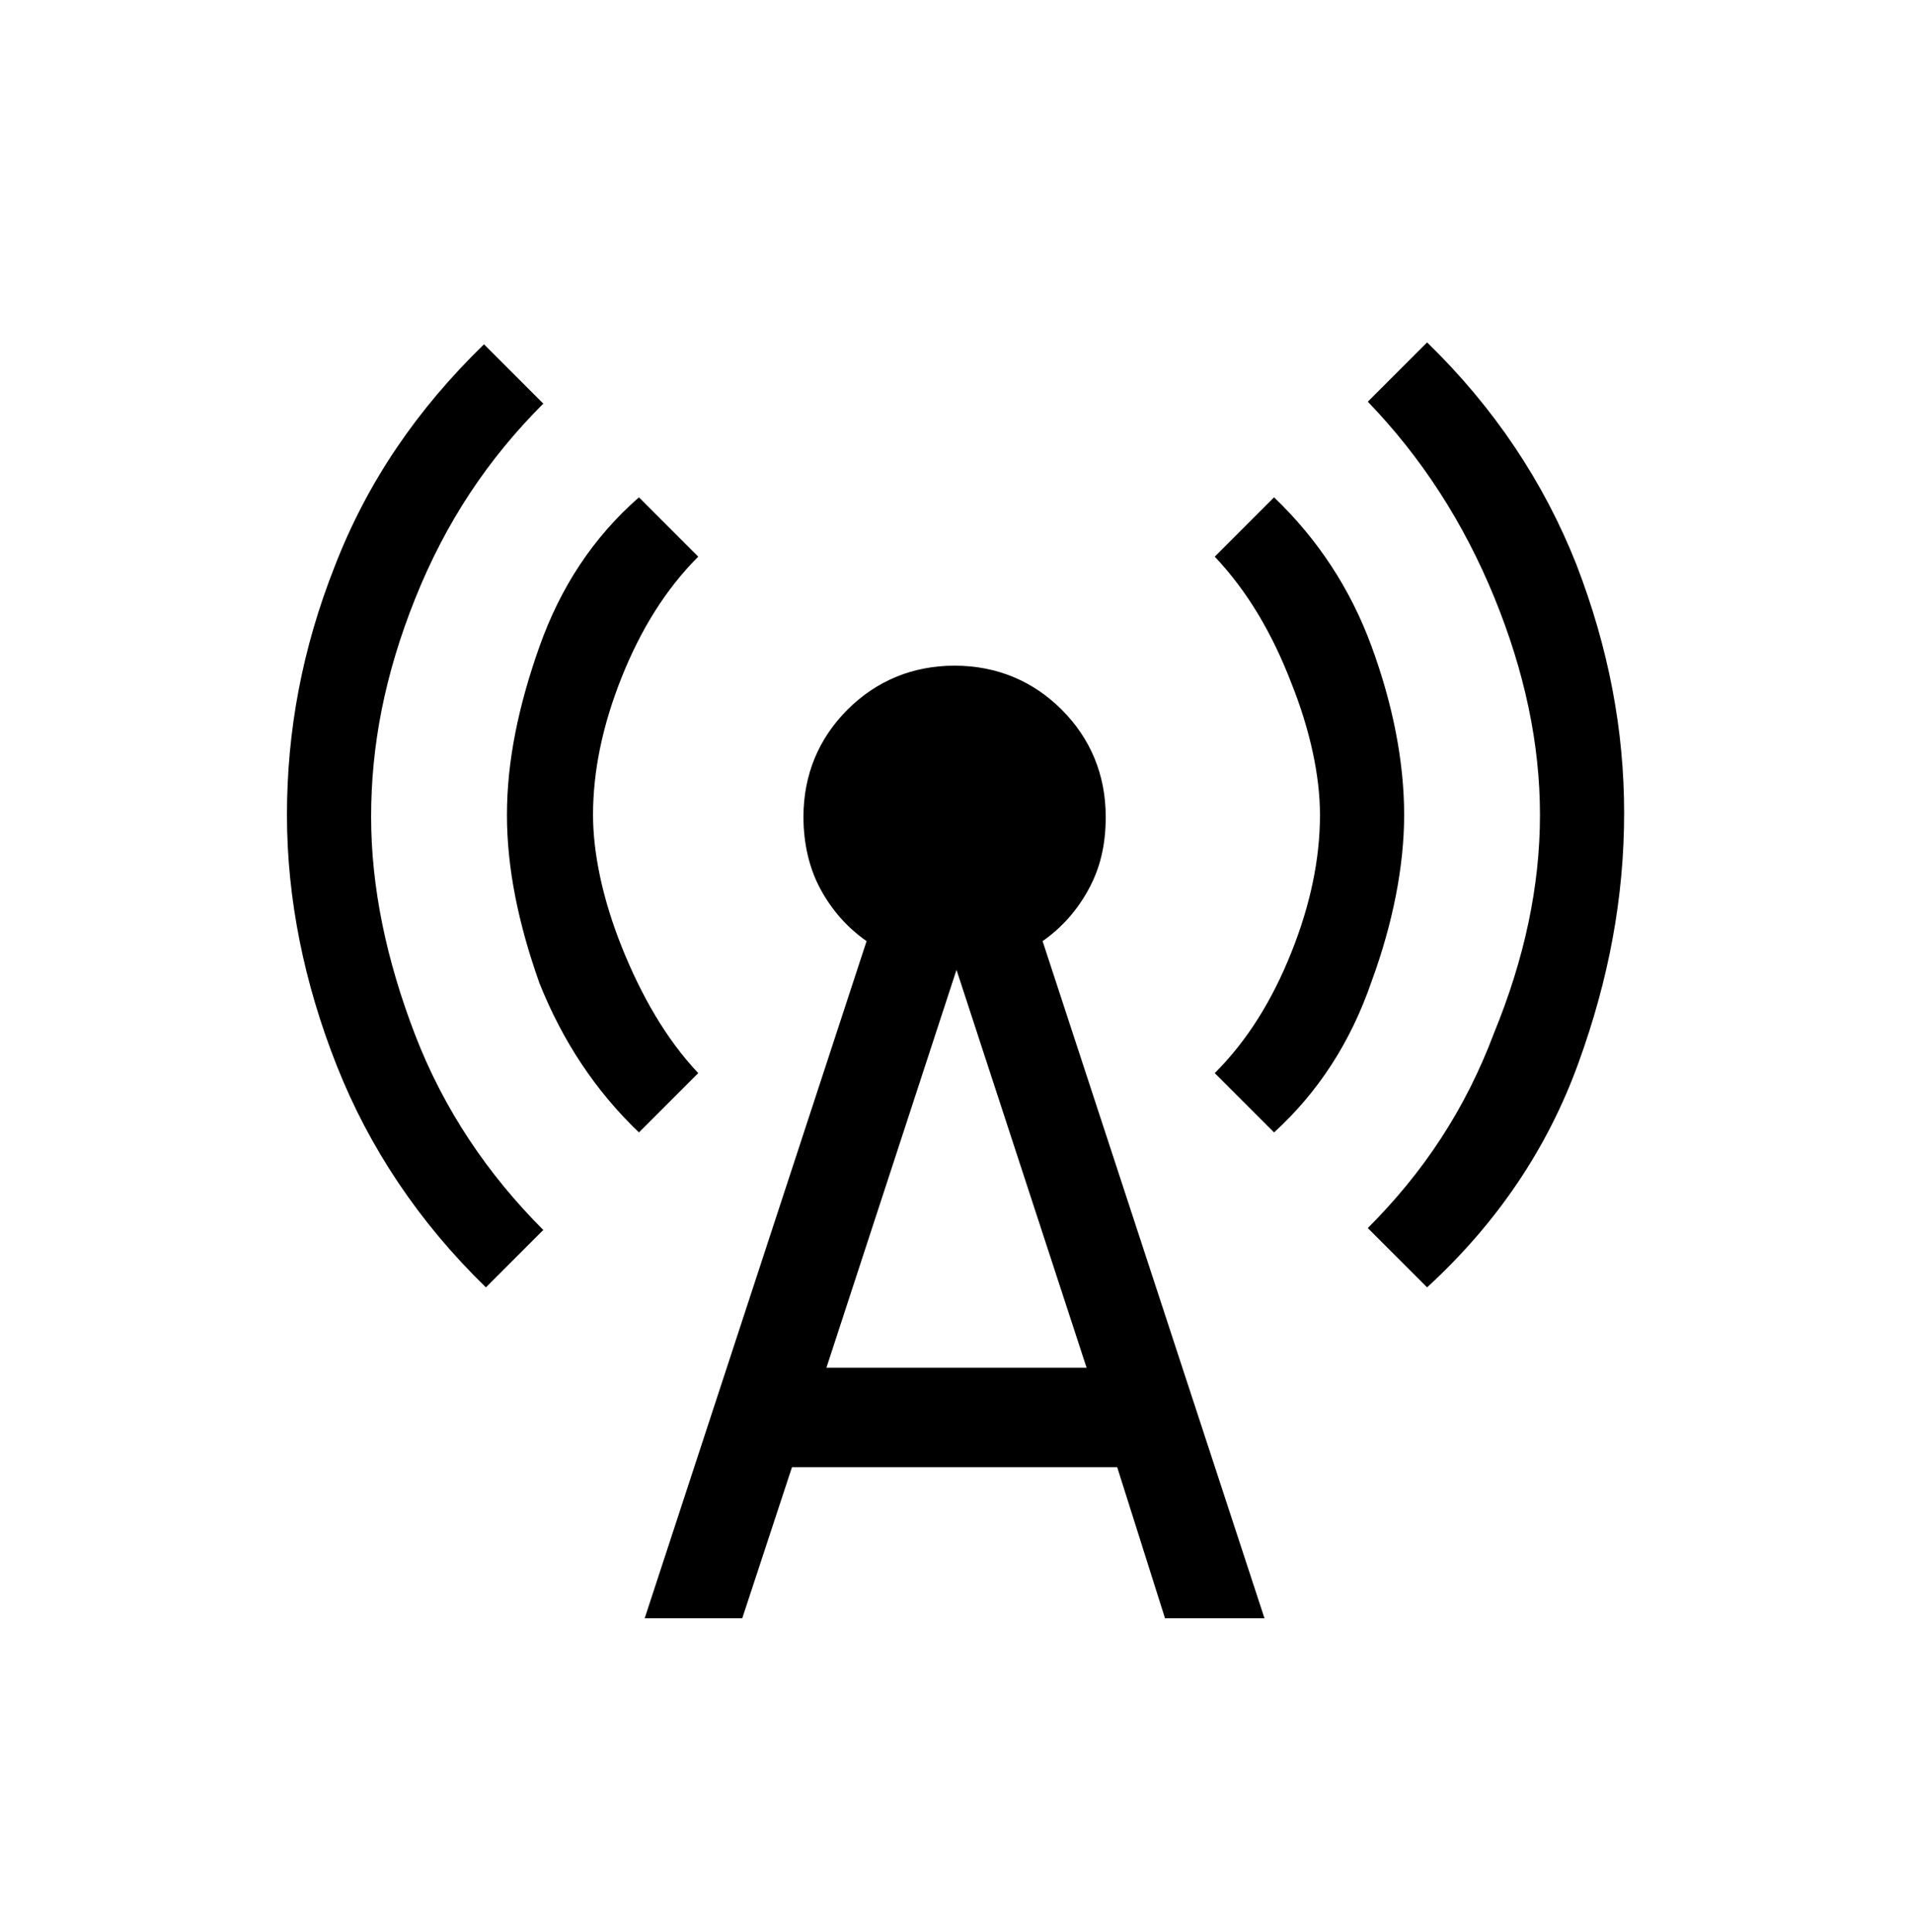 <?xml version="1.0" encoding="utf-8"?>
<!-- Generator: Adobe Illustrator 26.3.1, SVG Export Plug-In . SVG Version: 6.00 Build 0)  -->
<svg version="1.1" id="Layer_1" xmlns="http://www.w3.org/2000/svg" xmlns:xlink="http://www.w3.org/1999/xlink" x="0px" y="0px"
	 viewBox="0 0 100 101" style="enable-background:new 0 0 100 101;" xml:space="preserve">
<path d="M25.4,67.3c-3.5-3.4-6.1-7.3-7.8-11.6S15,47,15,42.6s0.8-8.7,2.5-13c1.7-4.4,4.3-8.2,7.8-11.6l3.1,3.1
	c-2.9,2.9-5.1,6.2-6.7,10.2s-2.3,7.7-2.3,11.4c0,3.7,0.8,7.5,2.3,11.4s3.8,7.3,6.7,10.2L25.4,67.3z M33.4,59.2
	c-2.3-2.2-4-4.8-5.2-7.8c-1.1-3.1-1.7-6-1.7-8.8c0-2.8,0.6-5.7,1.7-8.8s2.8-5.7,5.2-7.8l3.1,3.1c-1.7,1.7-3,3.8-4,6.3
	c-1,2.5-1.5,4.9-1.5,7.2c0,2,0.5,4.4,1.5,6.9s2.3,4.8,4,6.6L33.4,59.2z M33.7,84.6l11.6-35.4c-1-0.7-1.8-1.6-2.4-2.7
	c-0.6-1.1-0.9-2.4-0.9-3.8c0-2.2,0.8-4.1,2.3-5.6s3.4-2.3,5.6-2.3s4.1,0.8,5.6,2.3s2.3,3.4,2.3,5.6c0,1.5-0.3,2.7-0.9,3.8
	c-0.6,1.1-1.4,2-2.4,2.7l11.6,35.4h-5.2l-2.5-7.9h-17l-2.6,7.9H33.7z M43.2,71.5h13.6L50,50.7L43.2,71.5z M66.6,59.2l-3.1-3.1
	c1.7-1.7,3-3.8,4-6.3c1-2.5,1.5-4.9,1.5-7.2c0-2-0.5-4.4-1.5-6.9c-1-2.6-2.3-4.8-4-6.6l3.1-3.1c2.3,2.2,4,4.8,5.1,7.8s1.7,6,1.7,8.8
	c0,2.7-0.6,5.7-1.7,8.7C70.6,54.5,68.9,57.1,66.6,59.2z M74.6,67.3l-3.1-3.1c2.9-2.9,5.1-6.2,6.6-10.2c1.6-3.9,2.4-7.7,2.4-11.4
	c0-3.7-0.8-7.5-2.4-11.4c-1.6-3.9-3.8-7.3-6.6-10.2l3.1-3.1c3.5,3.4,6.1,7.3,7.8,11.6c1.7,4.4,2.5,8.7,2.5,13
	c0,4.4-0.8,8.7-2.4,13.1S78.3,63.9,74.6,67.3z"/>
</svg>
